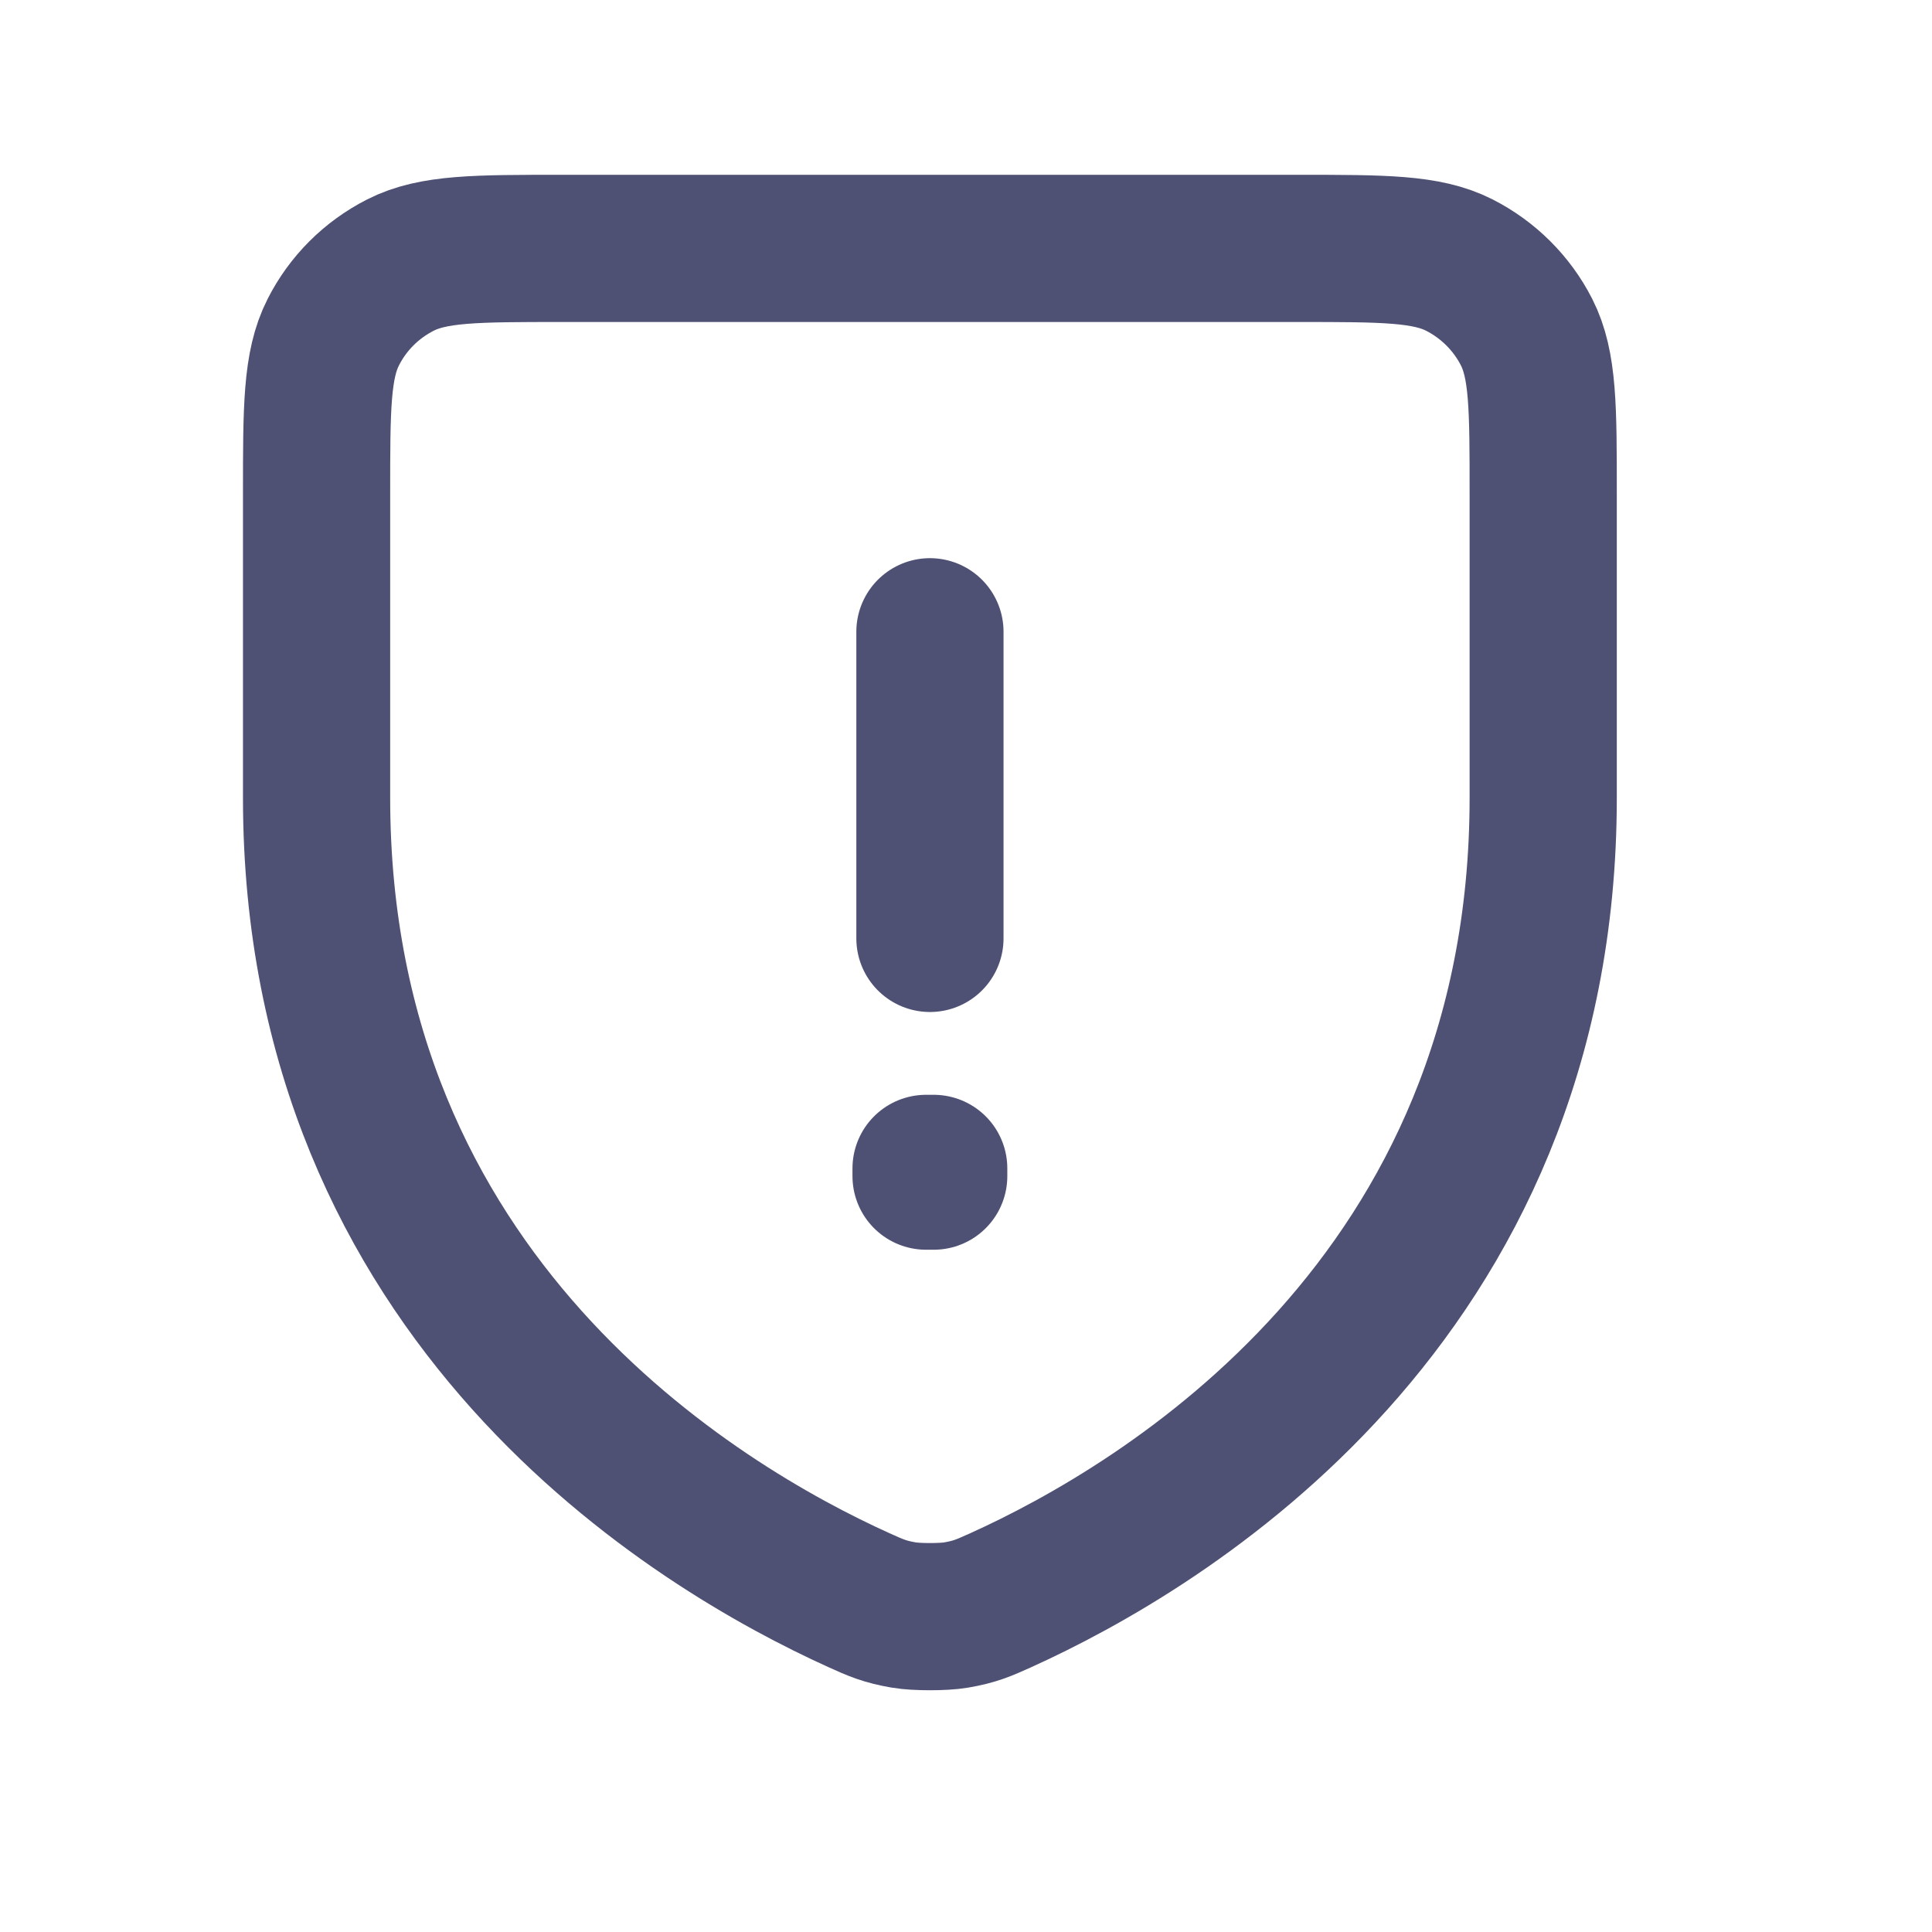 <svg width="21" height="21" viewBox="0 0 21 21" fill="none" xmlns="http://www.w3.org/2000/svg">
<g id="Warning / Shield_Warning">
<path id="Vector" d="M10.108 6.867V10.2M16.774 8.671C16.774 14.145 12.634 16.599 10.879 17.393L10.877 17.394C10.692 17.477 10.6 17.519 10.39 17.555C10.257 17.578 9.959 17.578 9.826 17.555C9.616 17.519 9.522 17.477 9.336 17.393C7.581 16.599 3.441 14.145 3.441 8.671V5.367C3.441 4.434 3.441 3.967 3.623 3.61C3.782 3.296 4.037 3.042 4.351 2.882C4.707 2.7 5.174 2.7 6.108 2.7H14.108C15.041 2.7 15.507 2.7 15.864 2.882C16.177 3.042 16.433 3.296 16.593 3.61C16.774 3.966 16.774 4.433 16.774 5.364V8.671ZM10.149 12.7V12.784L10.066 12.784V12.7H10.149Z" stroke="#4F5174" stroke-width="1.6" stroke-linecap="round" stroke-linejoin="round"/>
</g>
</svg>

